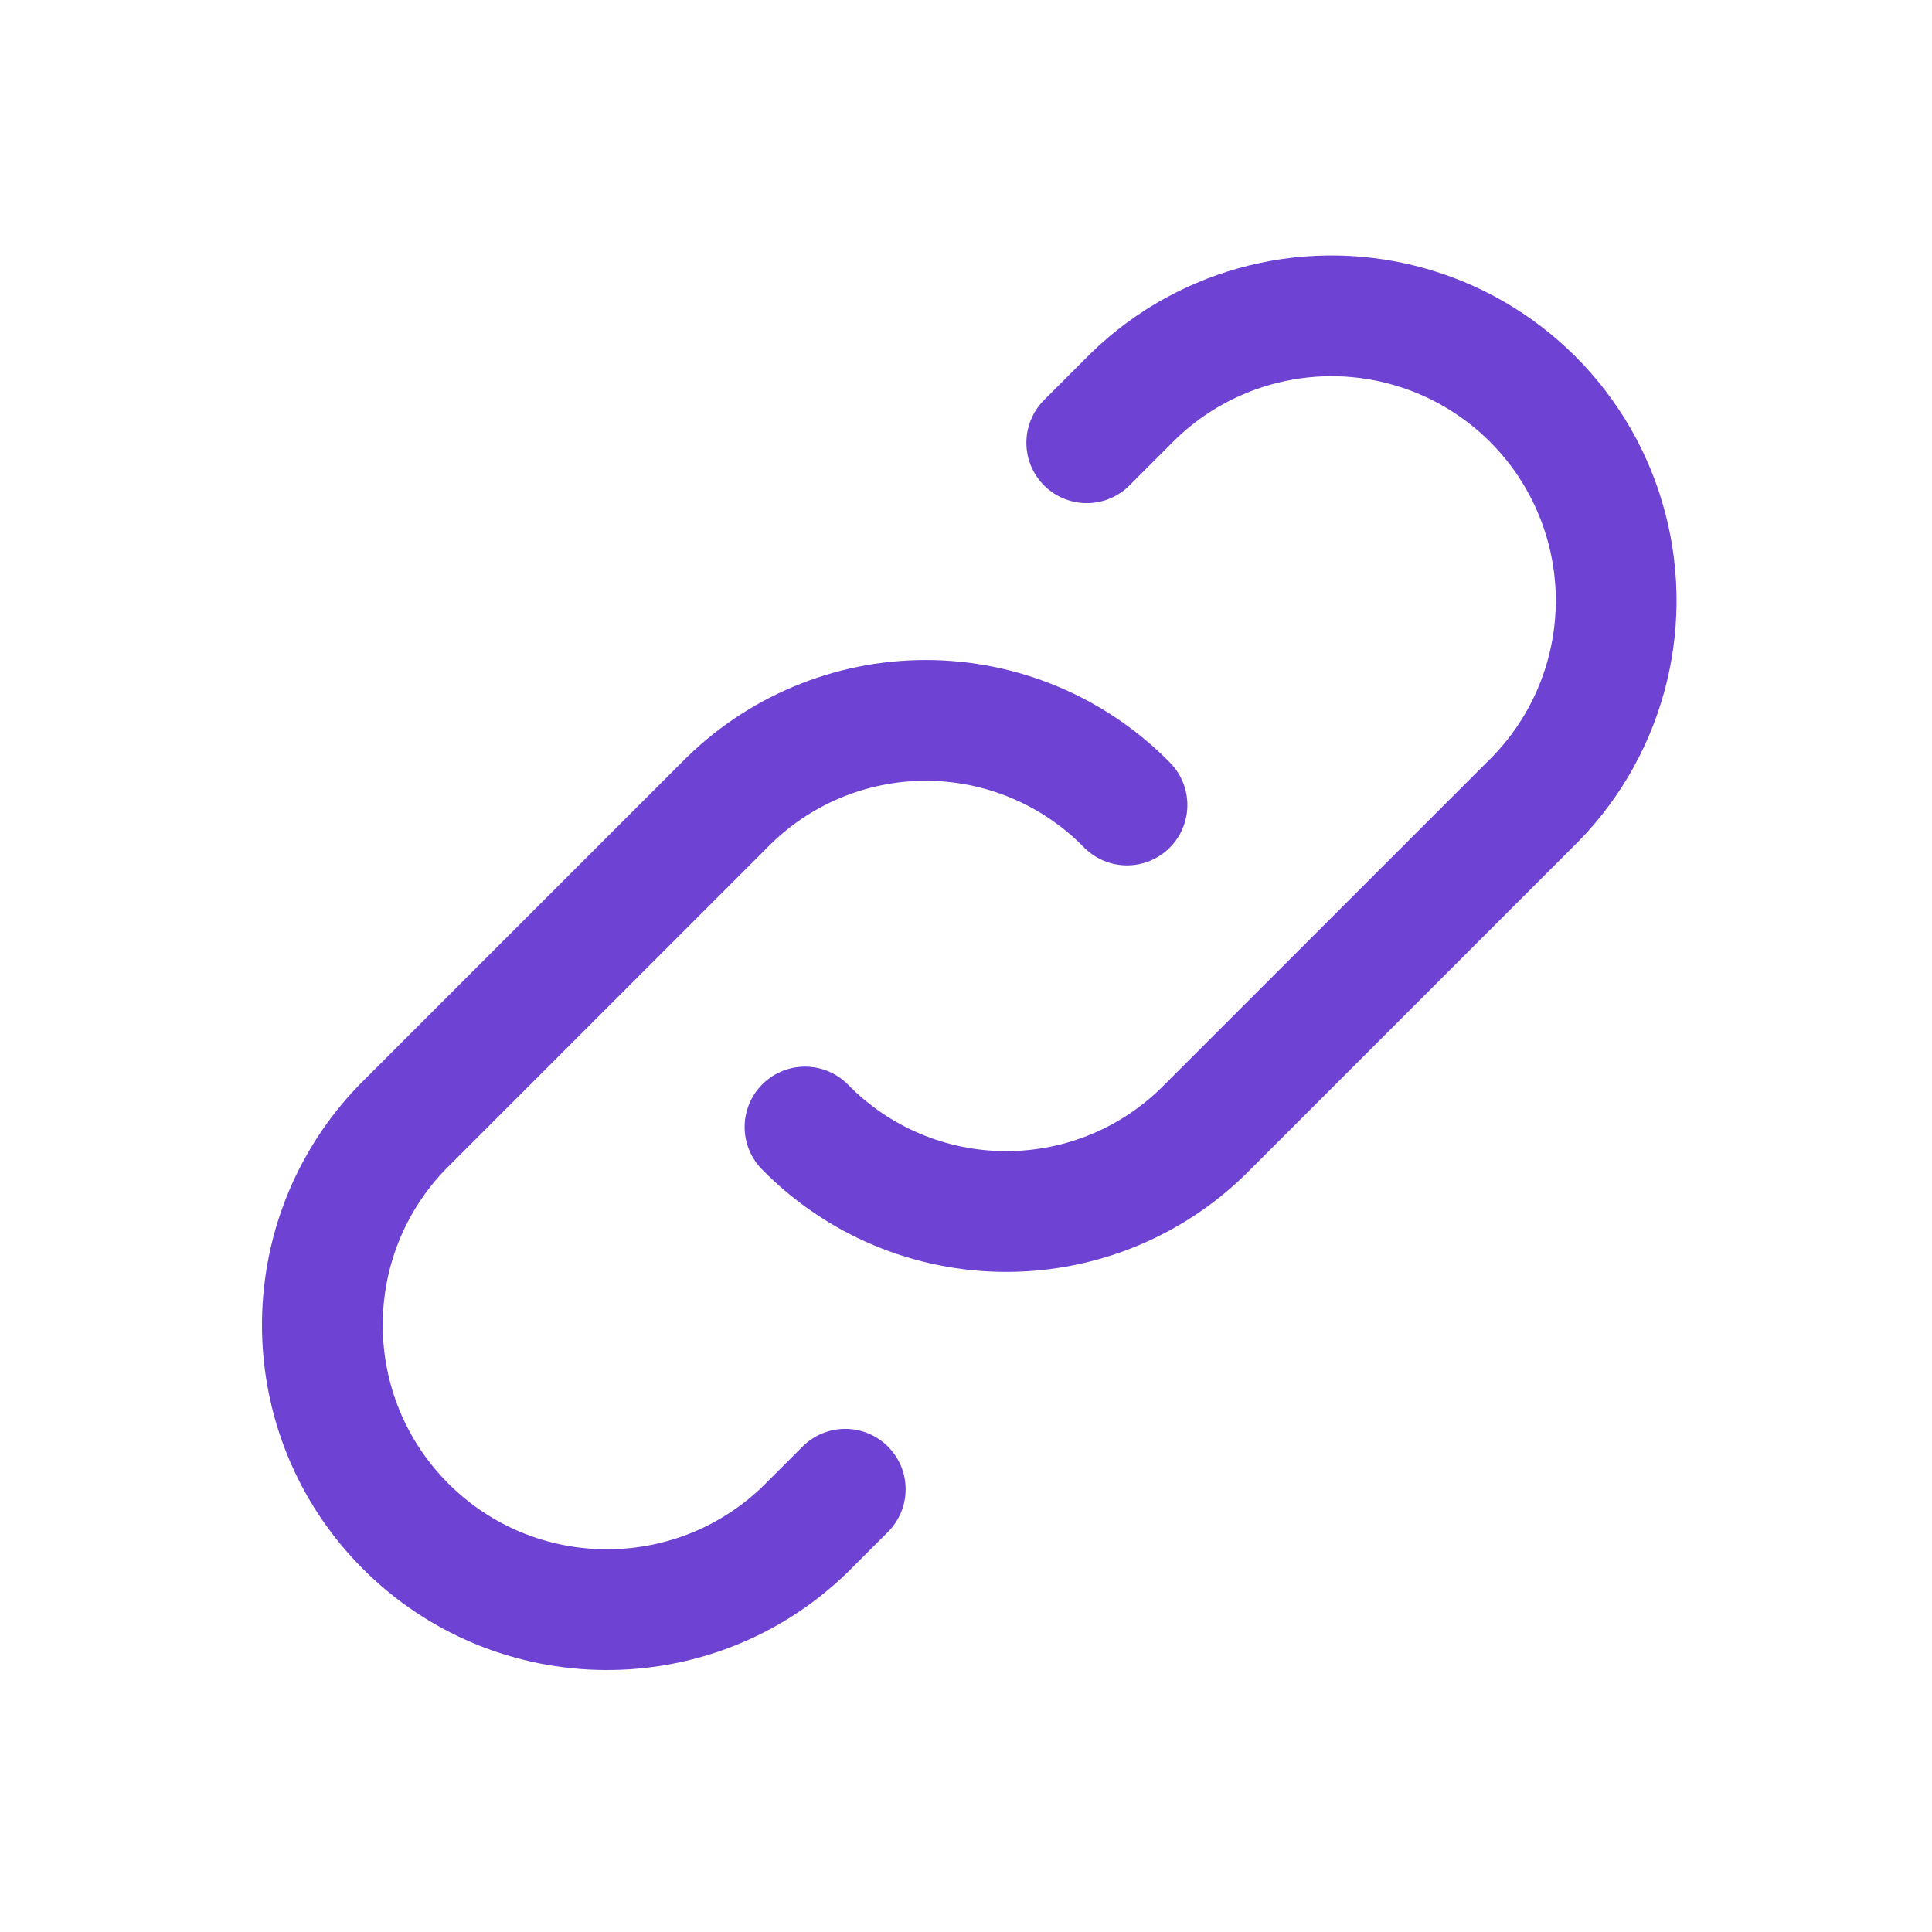 <svg width="24" height="24" viewBox="0 0 24 24" fill="none" xmlns="http://www.w3.org/2000/svg">
<path d="M10 14C10.658 14.672 11.559 15.05 12.5 15.05C13.441 15.05 14.342 14.672 15 14L19 10C19.918 9.112 20.285 7.798 19.961 6.563C19.637 5.327 18.672 4.363 17.437 4.039C16.202 3.715 14.888 4.083 14 5L13.5 5.5" stroke="#6E42D3" stroke-width="1.5" stroke-linecap="round" stroke-linejoin="round"/>
<path d="M14 10C13.341 9.328 12.44 8.949 11.5 8.949C10.559 8.949 9.658 9.328 9 10L5 14C3.657 15.387 3.675 17.595 5.04 18.96C6.405 20.325 8.613 20.343 10 19L10.5 18.5" stroke="#6E42D3" stroke-width="1.5" stroke-linecap="round" stroke-linejoin="round"/>
</svg>
